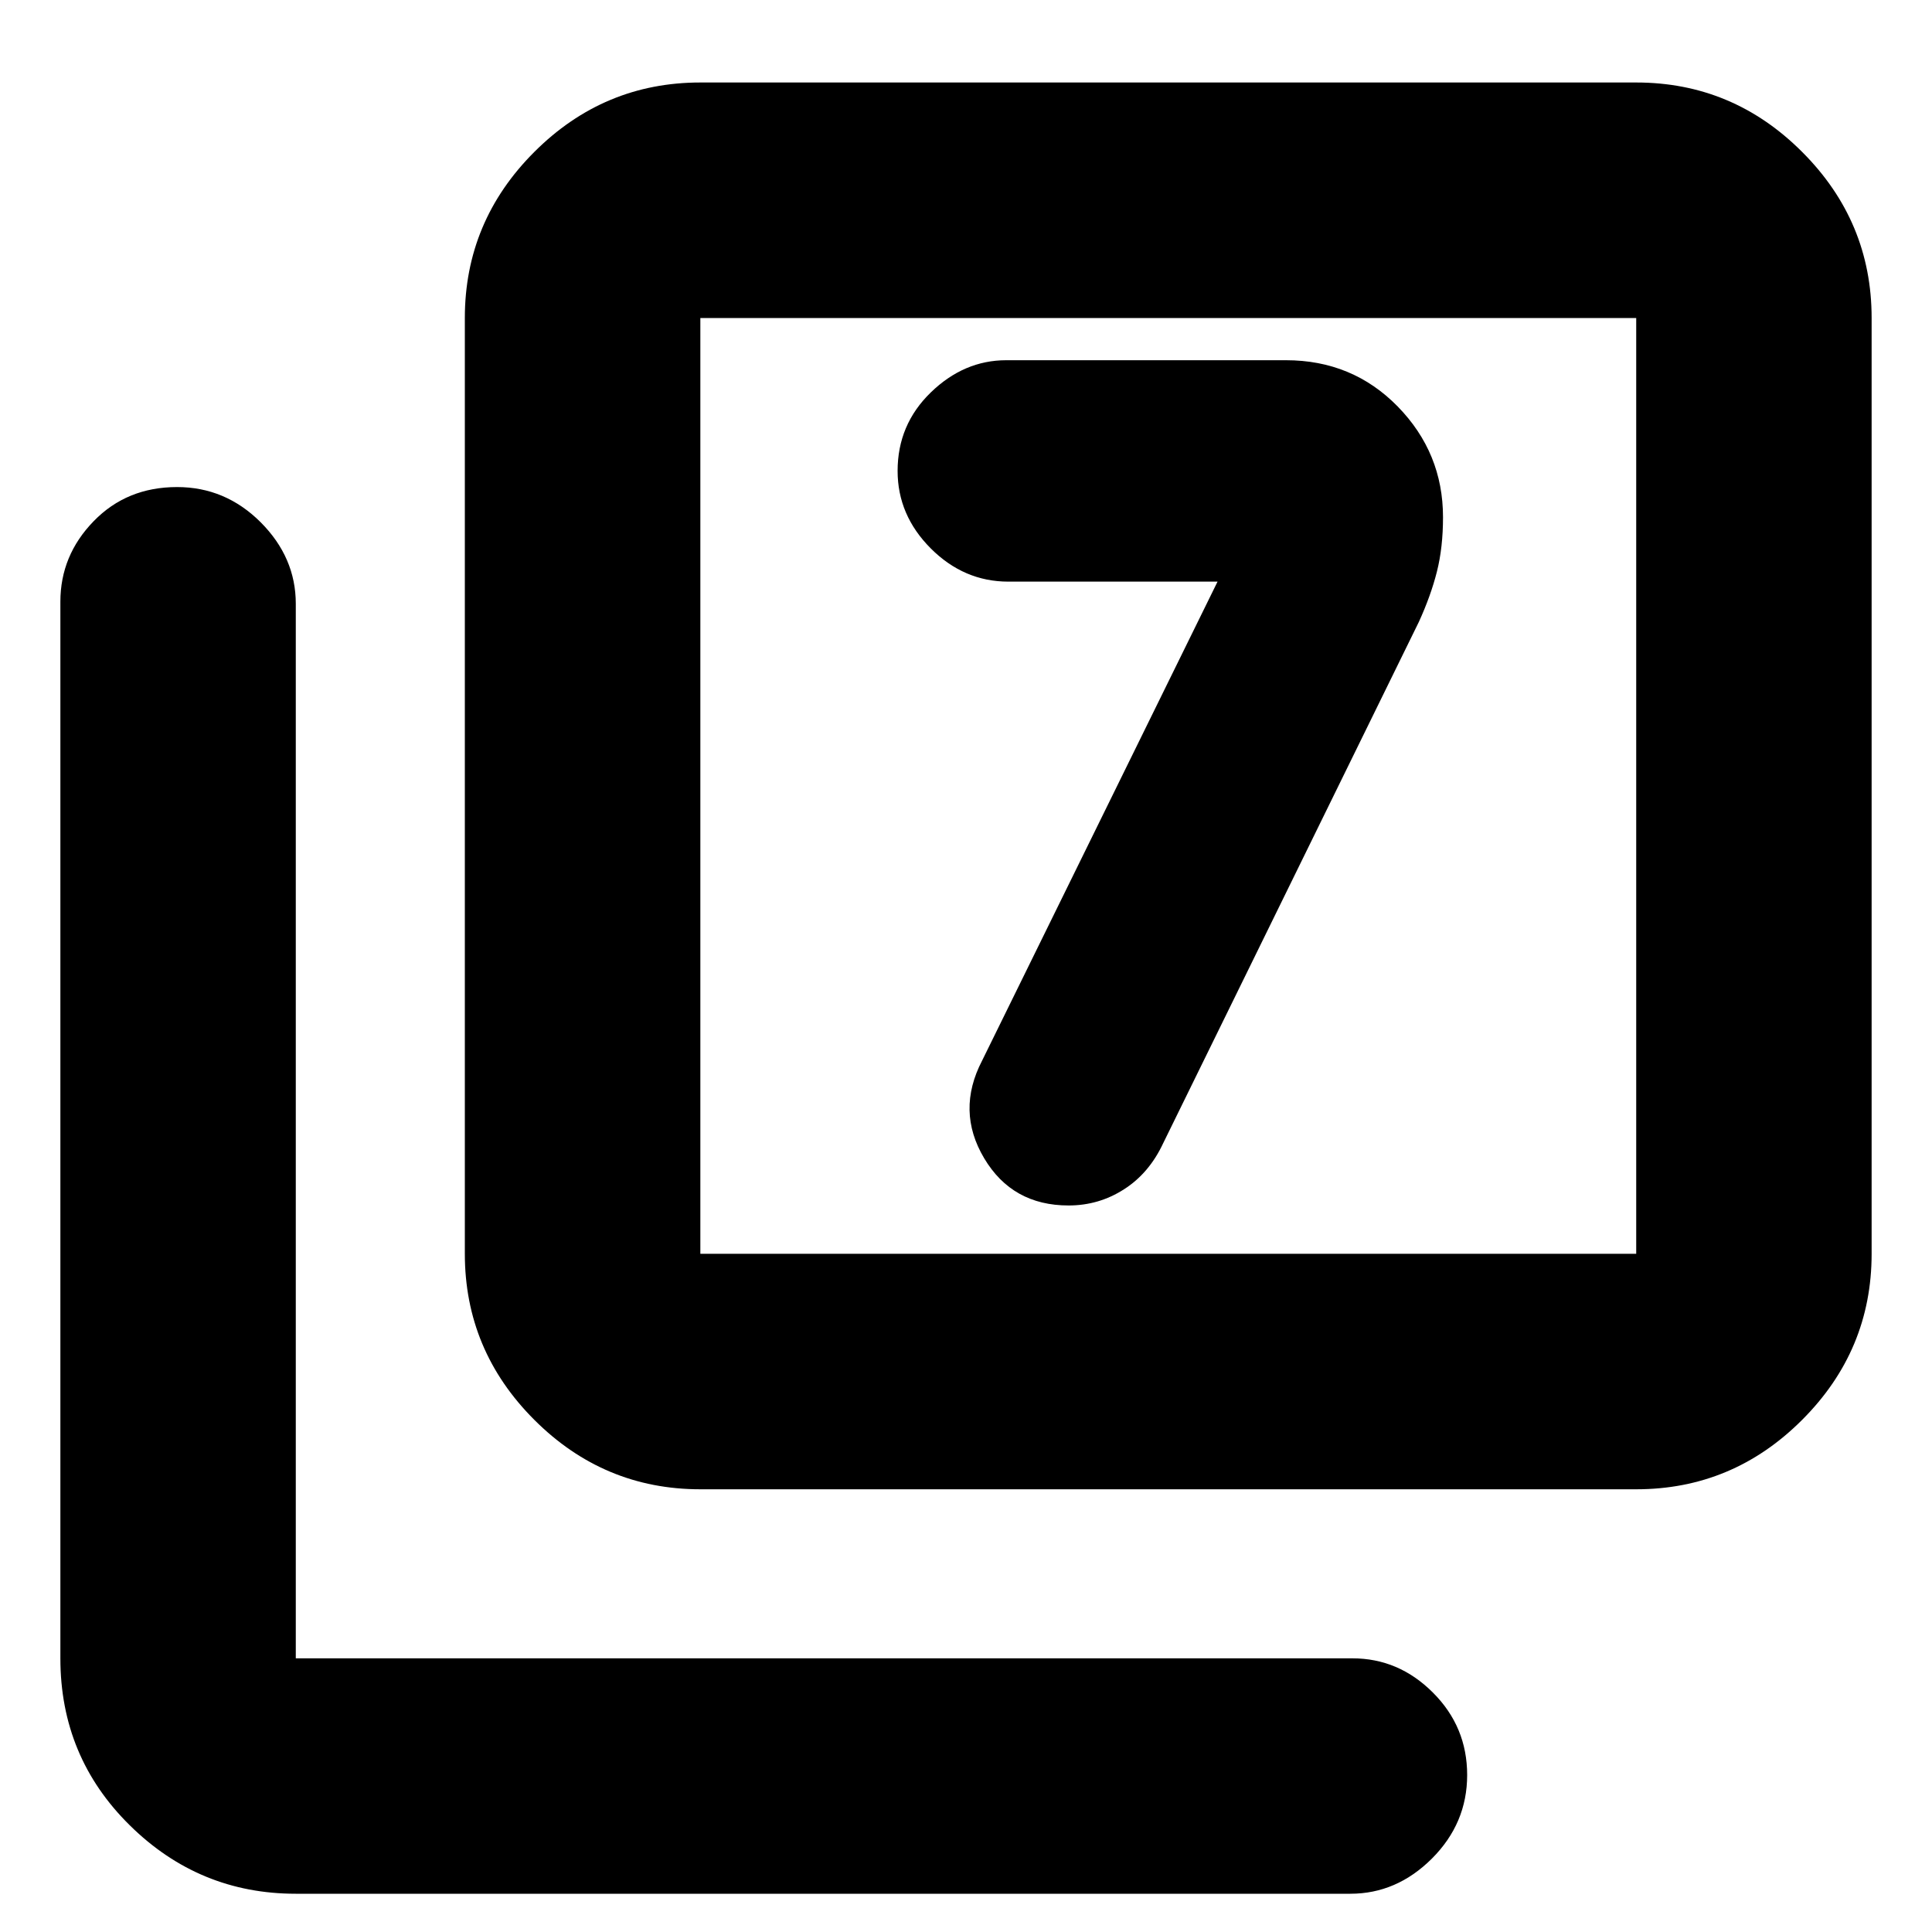 <svg xmlns="http://www.w3.org/2000/svg" height="20" width="20"><path d="m12.604 6.021-2.437 4.958q-.271.521.021 1.011.291.489.874.489.313 0 .573-.167.261-.166.407-.479l2.646-5.395q.124-.271.187-.521t.063-.563q0-.666-.469-1.146-.469-.479-1.157-.479h-2.895q-.438 0-.782.334-.343.333-.343.812 0 .458.343.802.344.344.803.344ZM7.25 15.417q-1 0-1.719-.719-.719-.719-.719-1.719V3.292q0-1 .719-1.719Q6.25.854 7.25.854h9.688q1 0 1.718.719.719.719.719 1.719v9.687q0 1-.719 1.719-.718.719-1.718.719Zm0-2.438h9.688V3.292H7.25v9.687Zm-4.188 6.625q-1 0-1.718-.708-.719-.708-.719-1.729V6.229q0-.479.344-.833.343-.354.864-.354.5 0 .865.364.364.365.364.844v10.917H14q.479 0 .833.354.355.354.355.854t-.365.865q-.365.364-.844.364Zm4.188-6.625V3.292v9.687Z"/></svg>